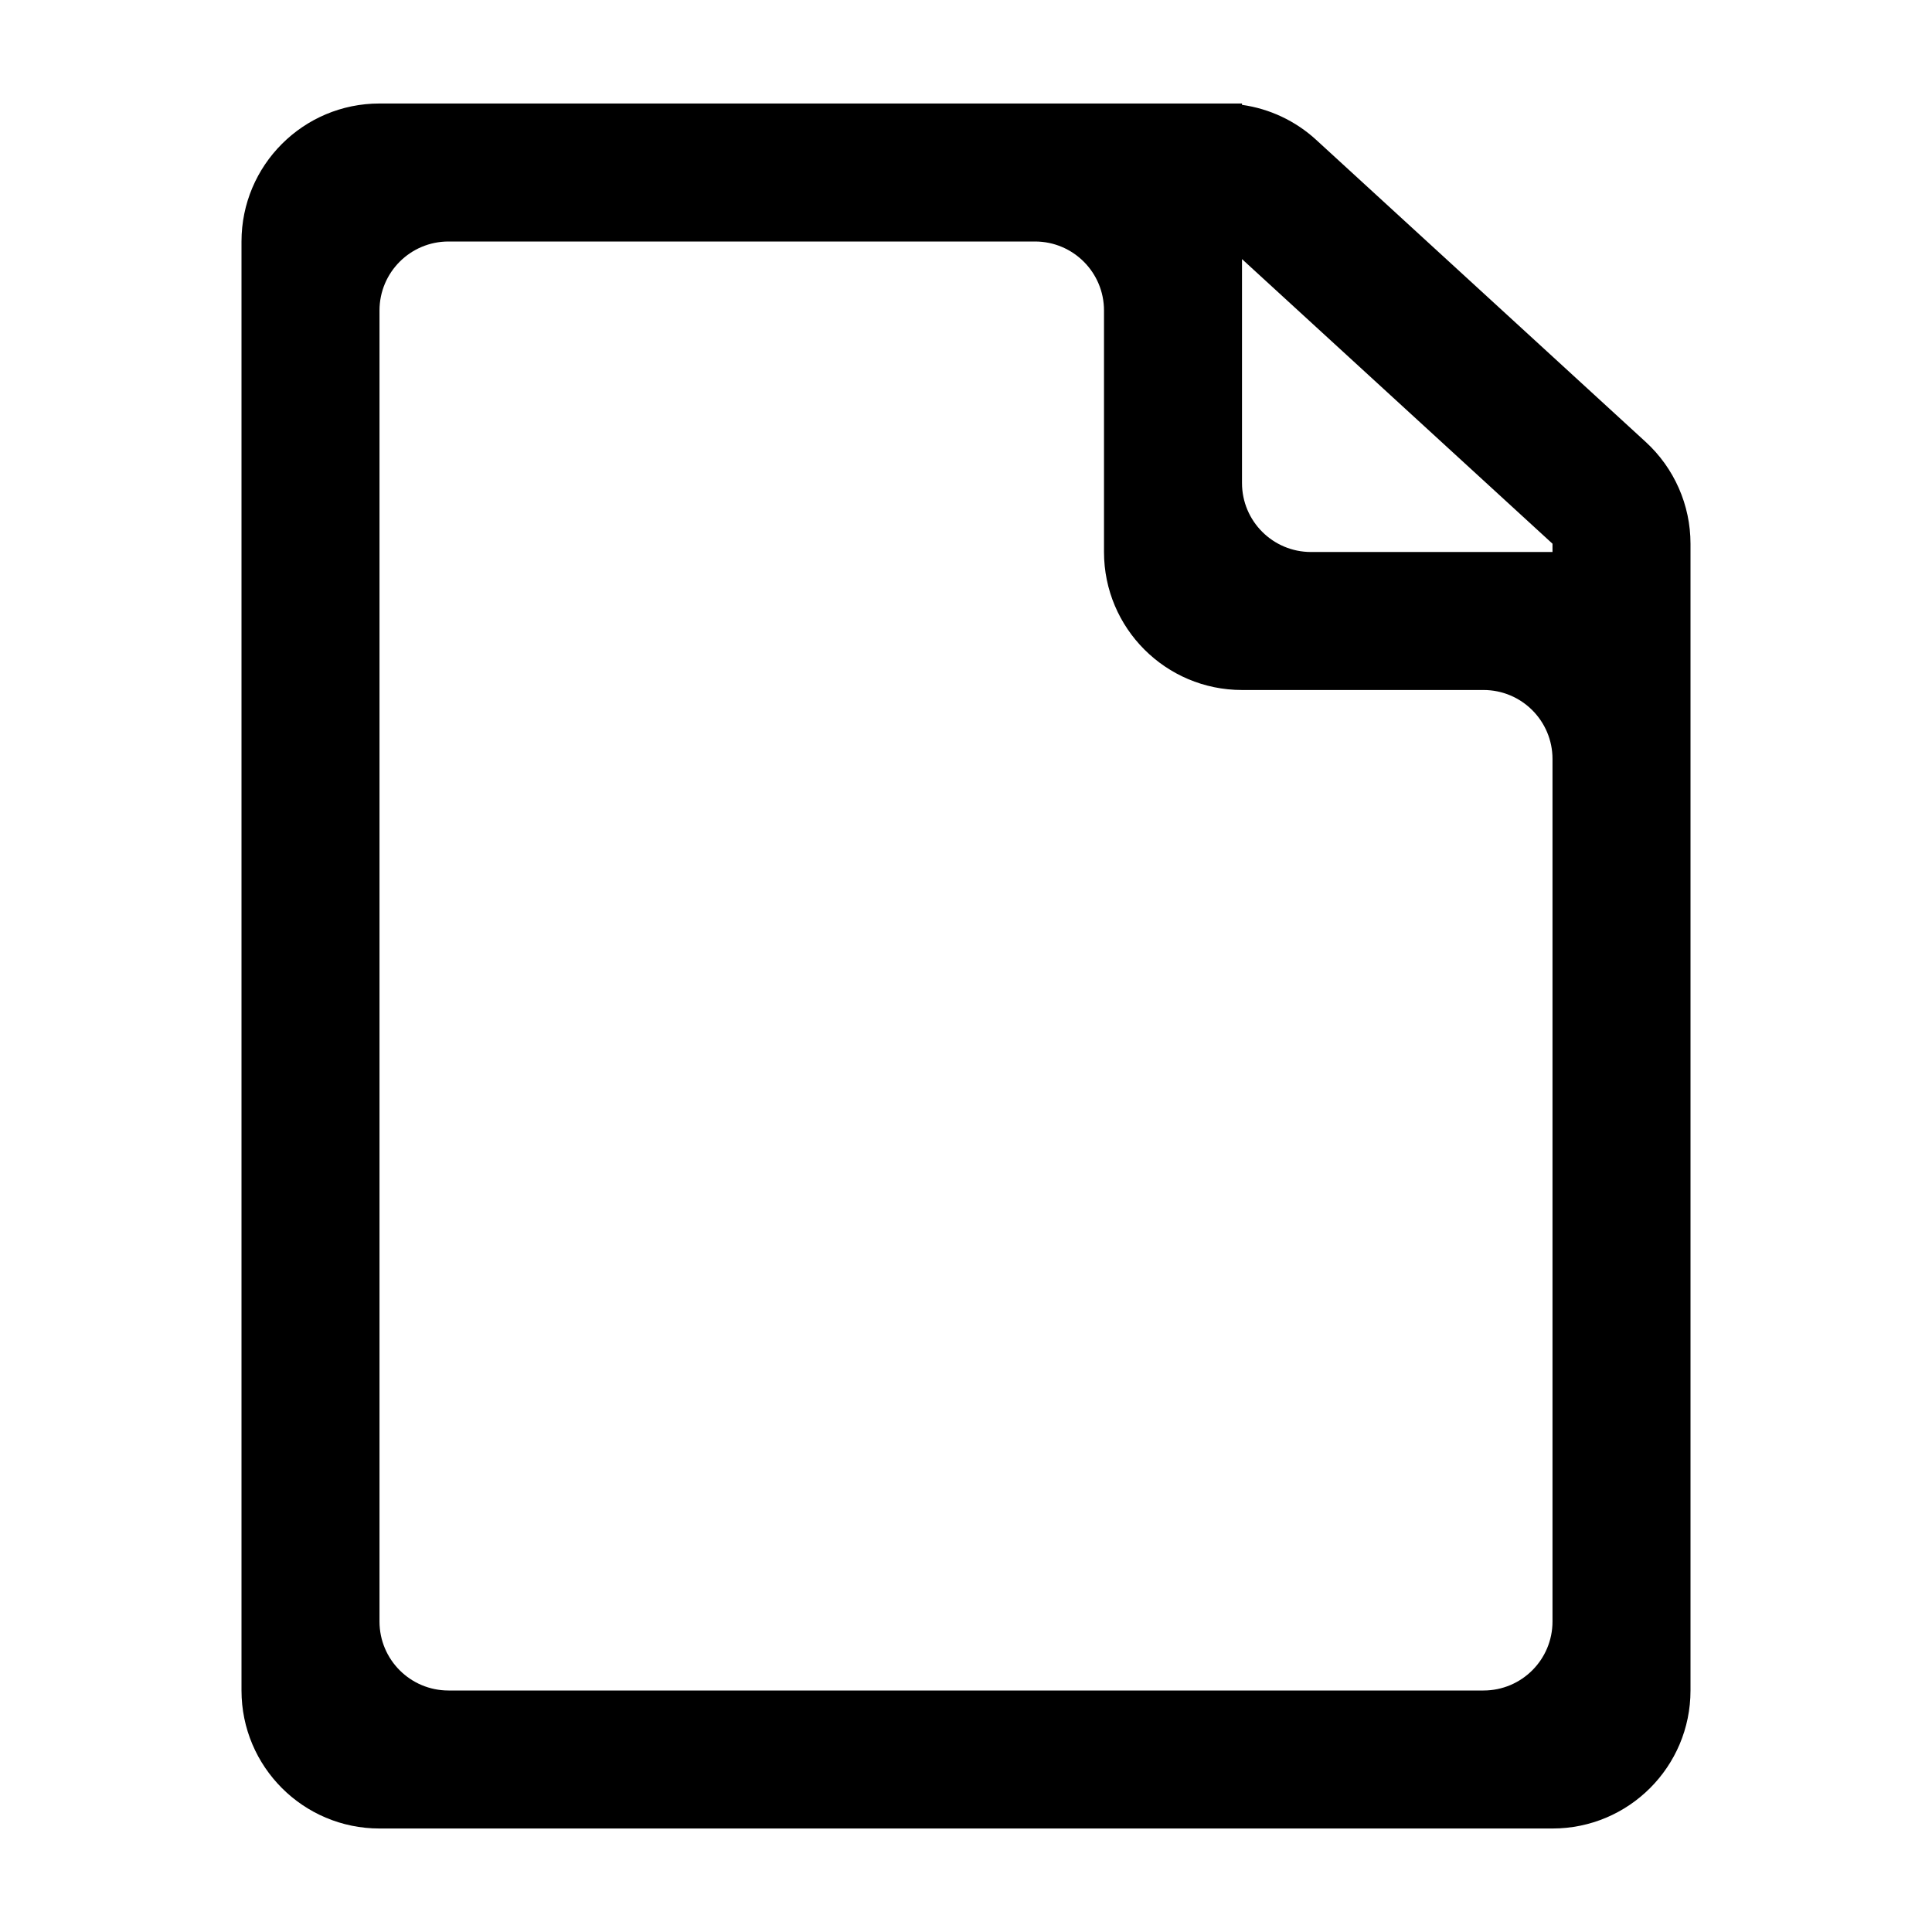 <?xml version="1.0" encoding="UTF-8"?>
<svg width="56px" height="56px" viewBox="0 0 56 56" version="1.1" xmlns="http://www.w3.org/2000/svg" xmlns:xlink="http://www.w3.org/1999/xlink">
    <!-- Generator: Sketch 52.1 (67048) - http://www.bohemiancoding.com/sketch -->
    <title>document</title>
    <desc>Created with Sketch.</desc>
    <g id="Page-1" stroke="none" stroke-width="1" fill="none" fill-rule="evenodd">
        <g id="document" transform="translate(7, 3)" fill="#000000" fill-rule="nonzero">
            <path d="M36,17 L29,17 C26.791,17 25,15.209 25,13 L25,6 C25,4.895 24.105,4 23,4 L6,4 C4.895,4 4,4.895 4,6 L4,44 C4,45.105 4.895,46 6,46 L36,46 C37.105,46 38,45.105 38,44 L38,19 C38,17.895 37.105,17 36,17 Z M38,13 L38,12.76 L29,4.51 L29,11 C29,12.105 29.895,13 31,13 L38,13 Z M4,0 L29,0 L29,0.039 C29.797,0.151 30.547,0.501 31.147,1.051 L40.703,9.811 C41.529,10.569 42,11.638 42,12.76 L42,46 C42,48.209 40.209,50 38,50 L4,50 C1.791,50 -1.03875995e-14,48.209 -1.0658141e-14,46 L-1.0658141e-14,4 C-1.09286825e-14,1.791 1.791,4.05812251e-16 4,0 Z" id="Shape"></path>
        </g>
    </g>
</svg>